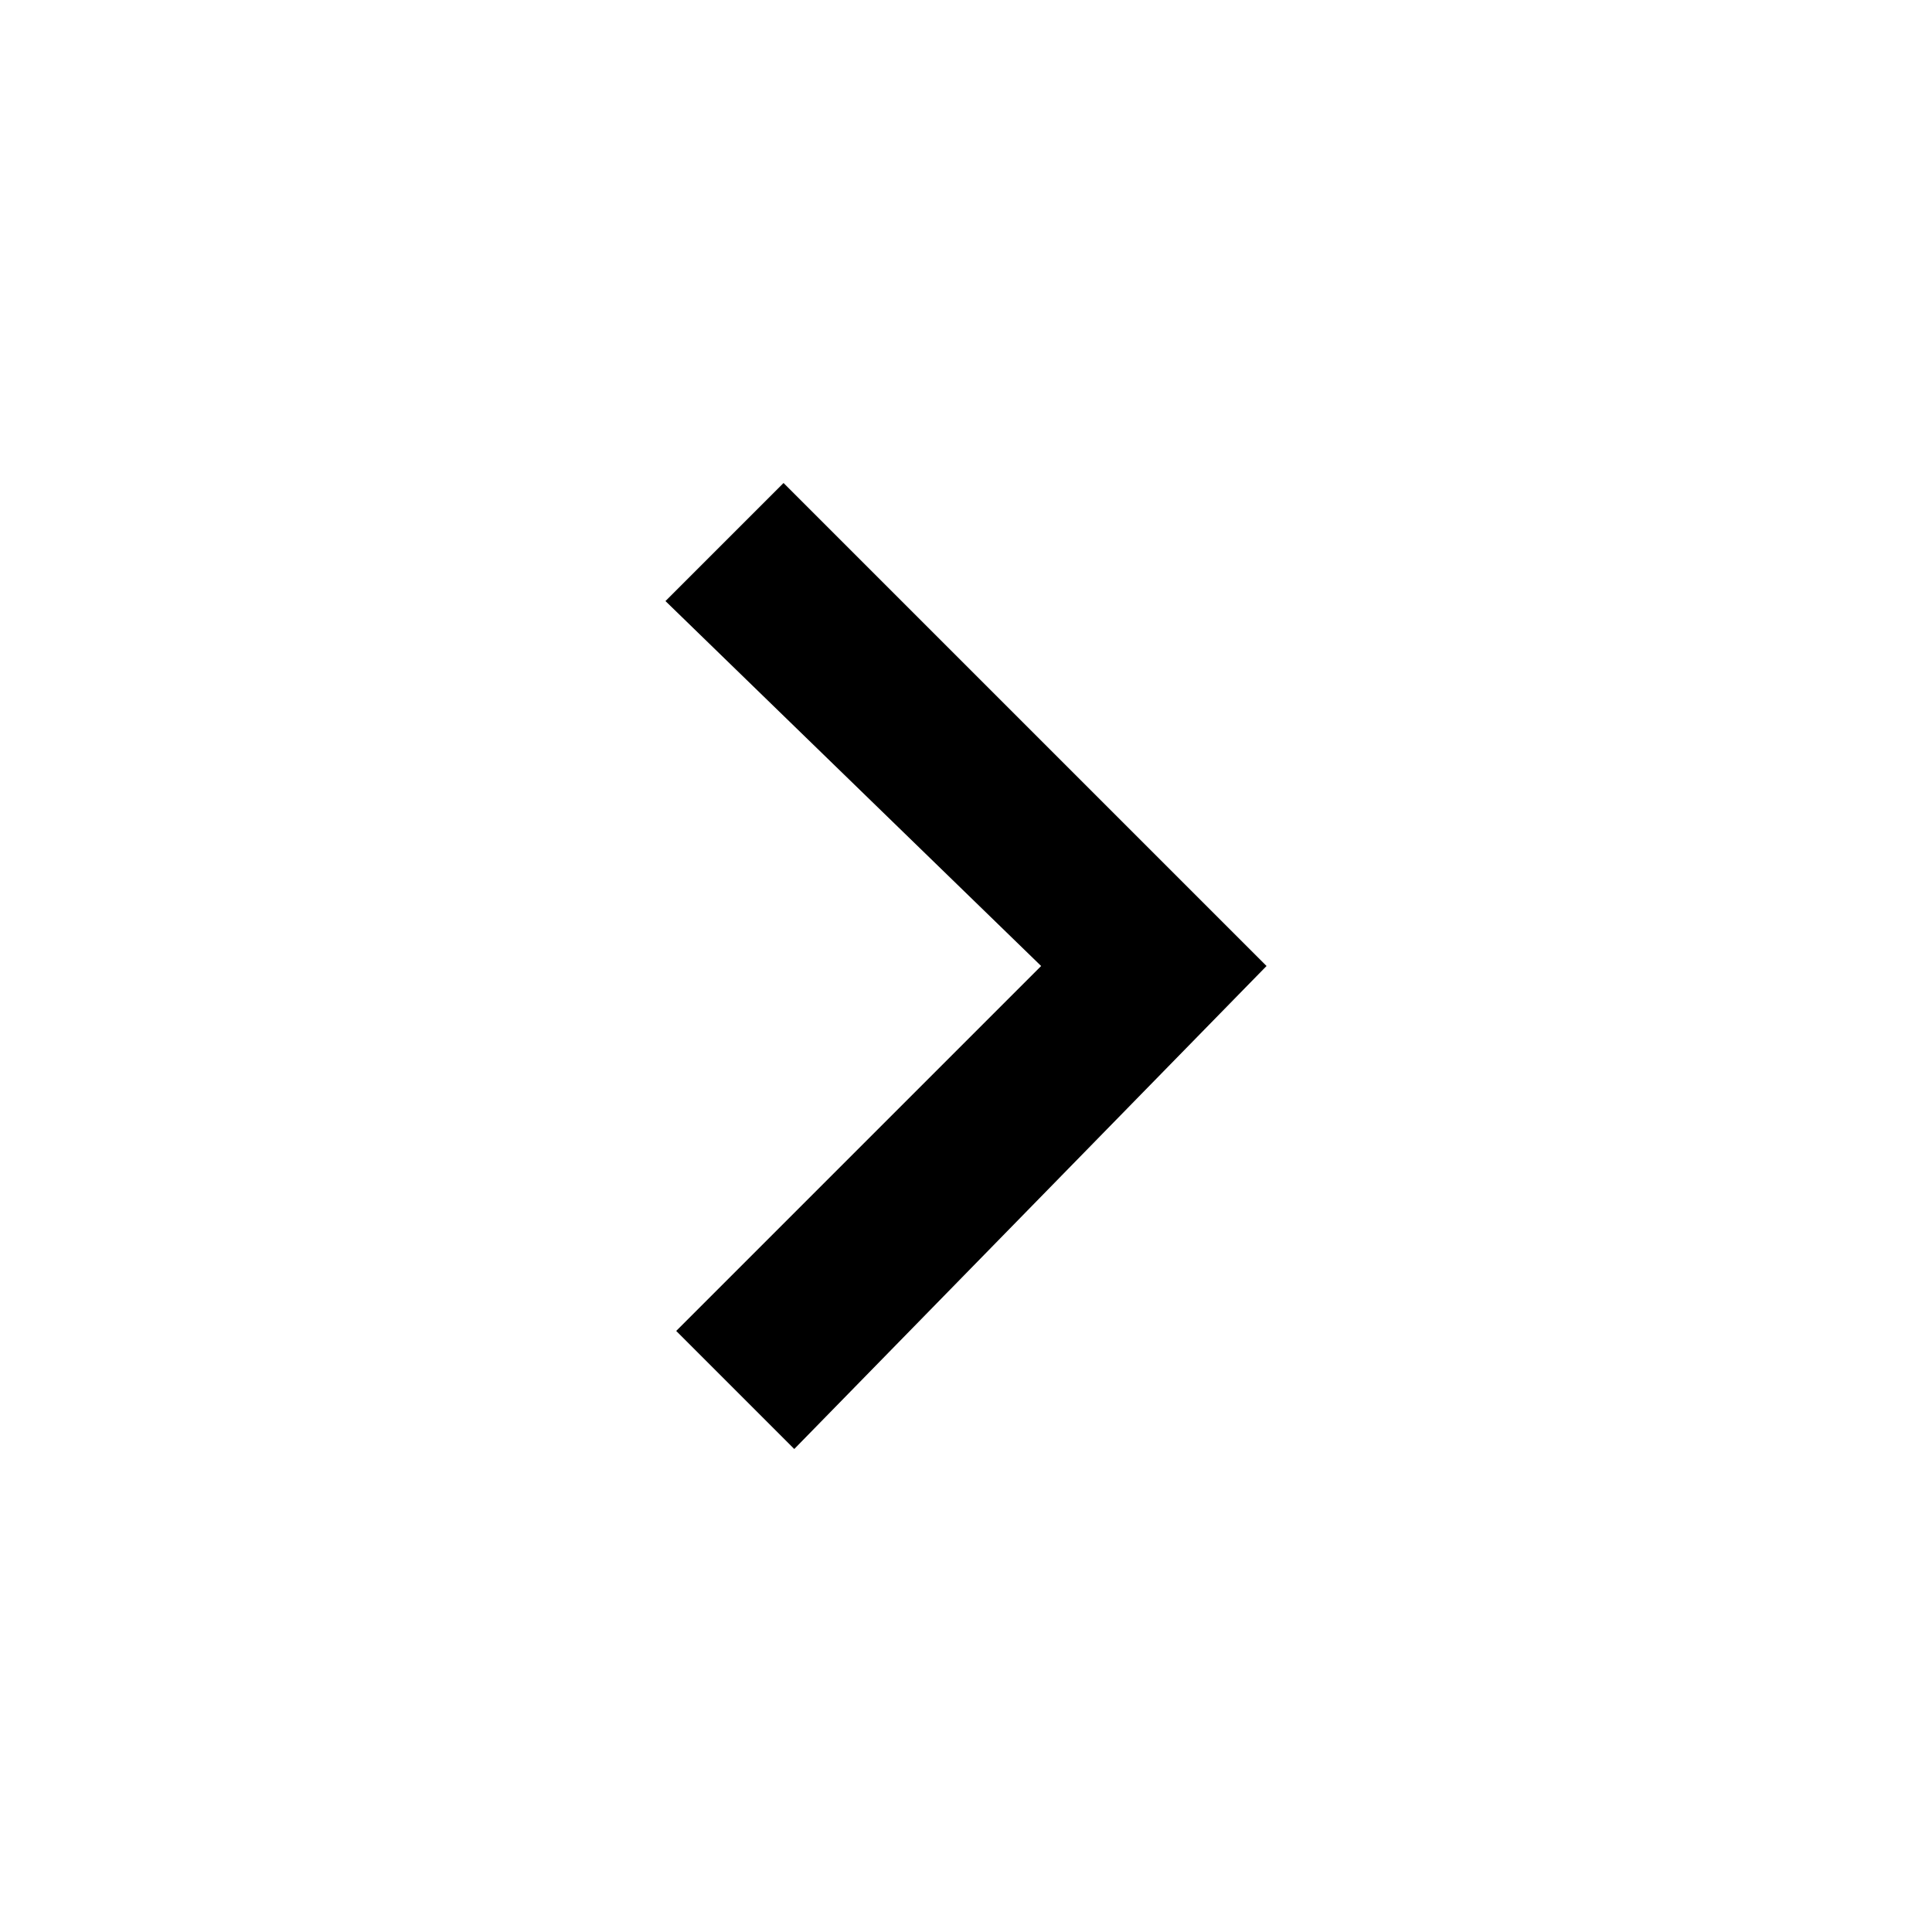 <?xml version="1.0" encoding="utf-8"?>
<!-- Generator: Adobe Illustrator 24.1.2, SVG Export Plug-In . SVG Version: 6.00 Build 0)  -->
<svg version="1.1" id="a5f919cf-8fd0-418d-9c5b-5ad3fd1e0140"
	 xmlns="http://www.w3.org/2000/svg" xmlns:xlink="http://www.w3.org/1999/xlink" x="0px" y="0px" viewBox="0 0 18 18"
	 style="enable-background:new 0 0 18 18;" xml:space="preserve">
<style type="text/css">
	.st0{fill:none;}
</style>
<path class="st0" d="M0,0h18v18H0V0z"/>
<path d="M7.3,4.5L6.2,5.6L9.7,9l-3.4,3.4l1.1,1.1L11.8,9L7.3,4.5z"/>
</svg>
